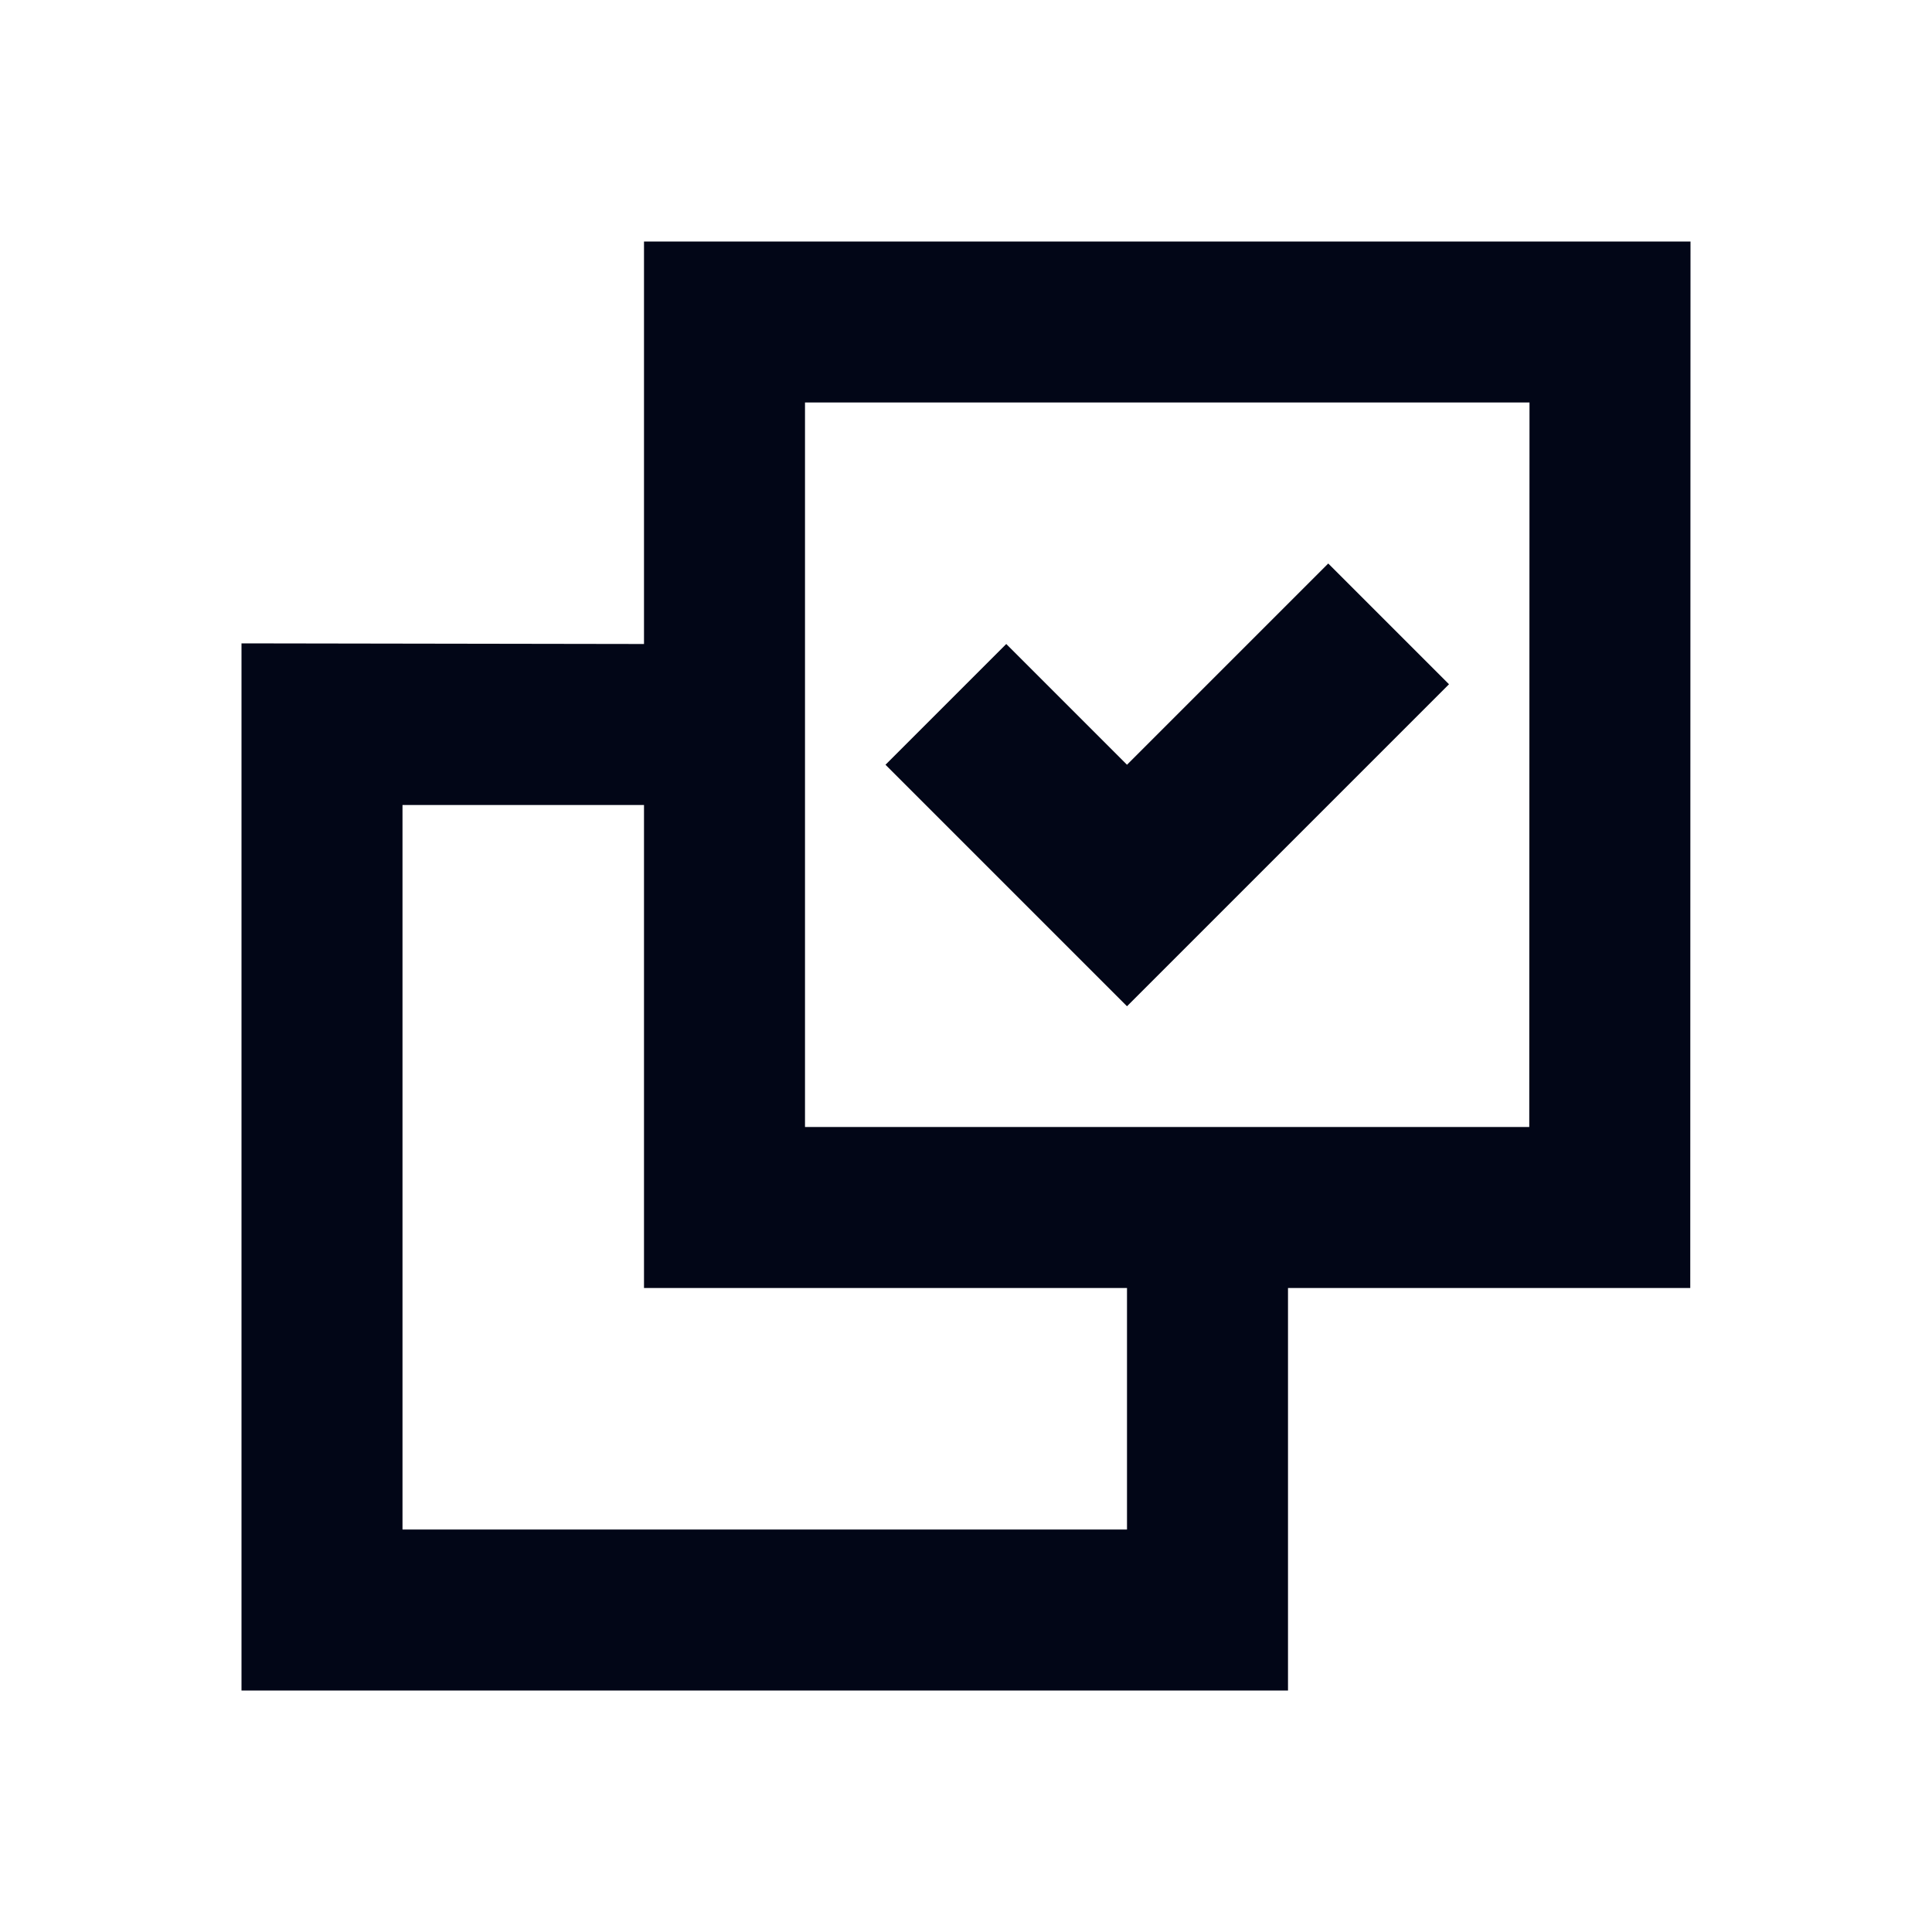 <svg width="24" height="24" viewBox="0 0 24 24" fill="none" xmlns="http://www.w3.org/2000/svg">
<path d="M16 16V21H3L3 7.992L8 8V3L21 3L20.997 16L16 16ZM14 16L8 16L8 10L5 10L5 19H14V16ZM18.997 14L19 5L10 5L10 14L18.997 14Z" fill="#020617"/>
<path d="M16.5 7L14 9.5L12.5 8L11 9.5L14 12.5L18 8.5L16.5 7Z" fill="#020617"/>
</svg>
